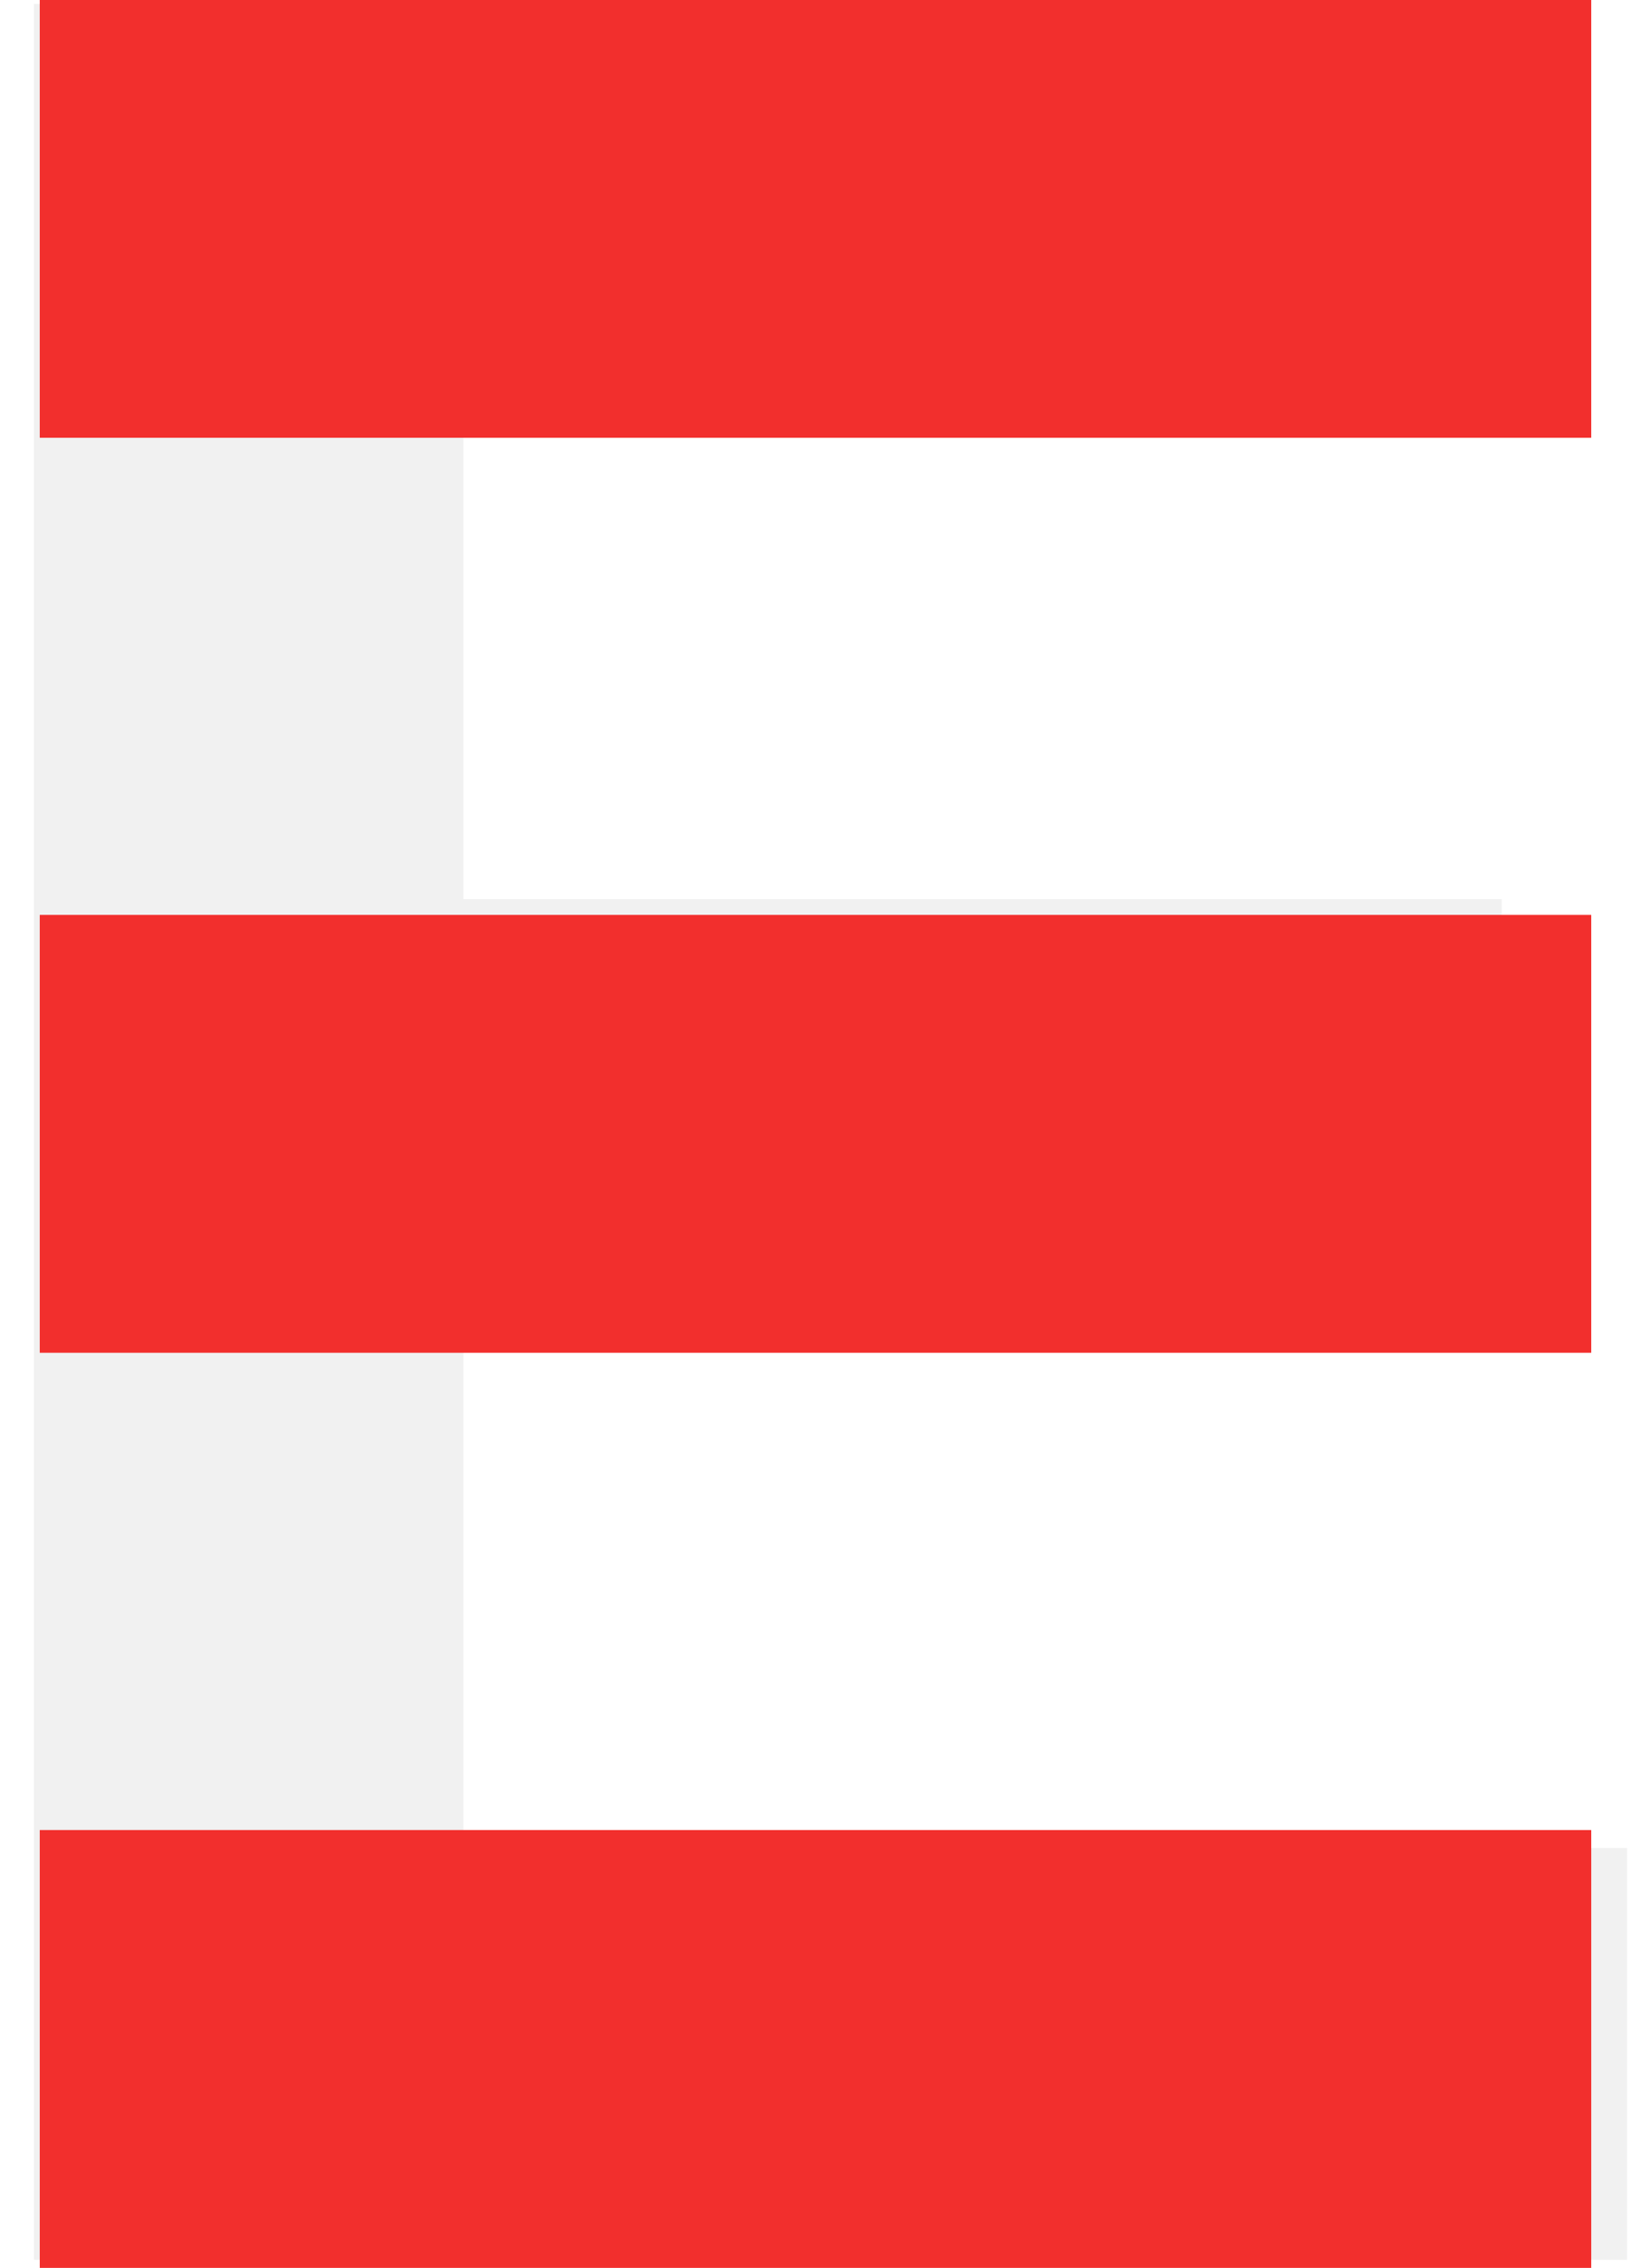 <svg viewBox="0 0 41 57">
    <polygon class="letter4" fill="#000000" fill-rule="nonzero" opacity="0.057" points="40.9 46.45 40.9 56.8 0.85 56.8 0.85 0.1 40 0.1 40 10.45 11.65 10.45 11.65 22.6 37.75 22.6 37.75 32.95 11.65 32.95 11.65 46.45"></polygon>
    <path d="M1,5.5 L40,5.5" stroke="#F22F2D" stroke-width="11" class="linea_e1_1"></path>
    <path d="M40,28.5 L1,28.5" stroke="#F22F2D" stroke-width="11" class="linea_e1_2"></path>
    <path d="M1,51.5 L40,51.5" stroke="#F22F2D" stroke-width="11" class="linea_e1_3"></path>
    <path d="M1,5.5 L40,5.5" stroke="#F22F2D" stroke-width="11" class="linea4 linea_e1_1_1"></path>
    <path d="M40,28.5 L1,28.5" stroke="#F22F2D" stroke-width="11" class="linea4 linea_e1_2_1"></path>
    <path d="M1,51.5 L40,51.5" stroke="#F22F2D" stroke-width="11" class="linea4 linea_e1_3_1"></path>
</svg>